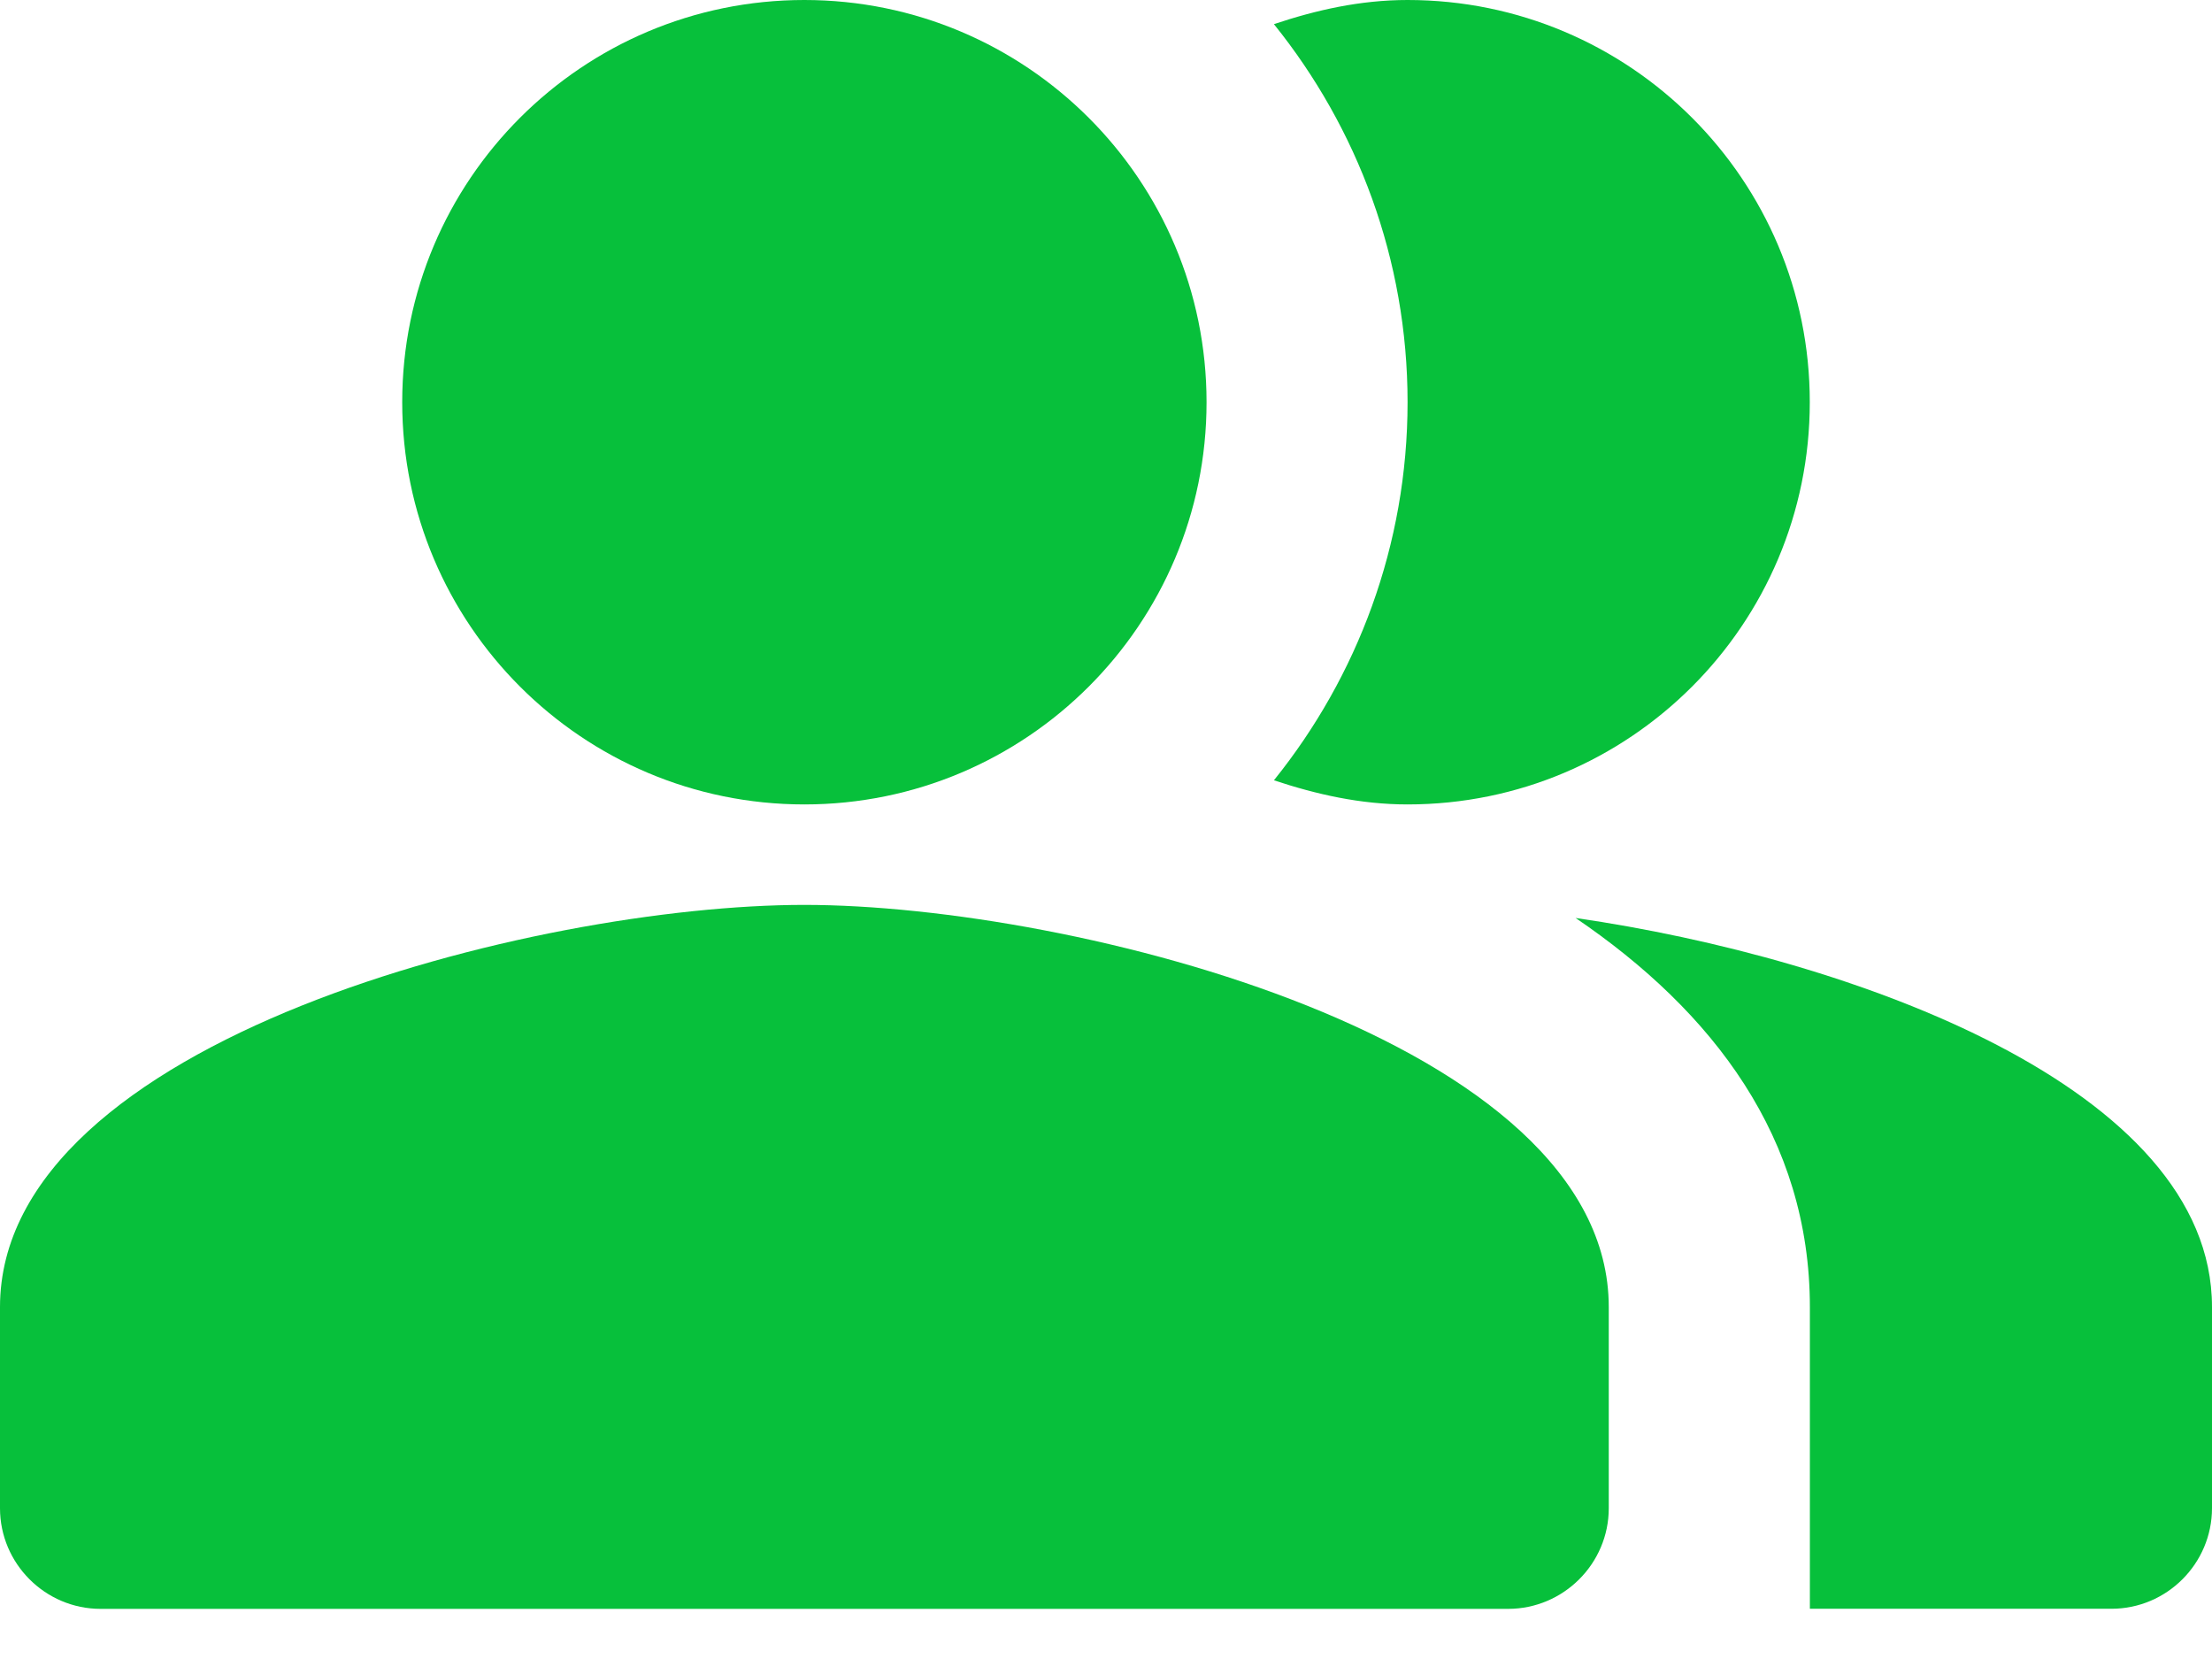 <?xml version="1.0" encoding="utf-8"?>
<!-- Generator: Adobe Illustrator 16.0.0, SVG Export Plug-In . SVG Version: 6.00 Build 0)  -->
<!DOCTYPE svg PUBLIC "-//W3C//DTD SVG 1.1//EN" "http://www.w3.org/Graphics/SVG/1.1/DTD/svg11.dtd">
<svg version="1.1" id="Layer_1" xmlns="http://www.w3.org/2000/svg" xmlns:xlink="http://www.w3.org/1999/xlink" x="0px" y="0px"
	 width="24px" height="18px" viewBox="0 0 24 18" enable-background="new 0 0 24 18" xml:space="preserve">
<path fill="#07C03B" d="M17.095,9.96c1.494,1.015,2.542,2.39,2.542,4.222v3.273h3.272c0.601,0,1.091-0.491,1.091-1.092v-2.182
	C24,11.804,20.105,10.396,17.095,9.96z"/>
<path fill="#07C03B" d="M8.727,8.728c2.41,0,4.364-1.954,4.364-4.364C13.091,1.954,11.137,0,8.727,0
	c-2.41,0-4.363,1.954-4.363,4.364C4.364,6.773,6.317,8.728,8.727,8.728z"/>
<path fill="#07C03B" d="M15.272,8.728c2.411,0,4.364-1.953,4.364-4.364C19.637,1.953,17.684,0,15.272,0
	c-0.513,0-0.993,0.109-1.45,0.262c0.905,1.124,1.45,2.553,1.45,4.102c0,1.549-0.545,2.978-1.45,4.102
	C14.279,8.618,14.76,8.728,15.272,8.728z"/>
<path fill="#07C03B" d="M8.727,9.818C5.814,9.818,0,11.28,0,14.182v2.182c0,0.601,0.491,1.092,1.091,1.092h15.272
	c0.6,0,1.092-0.491,1.092-1.092v-2.182C17.455,11.28,11.64,9.818,8.727,9.818z"/>
</svg>
